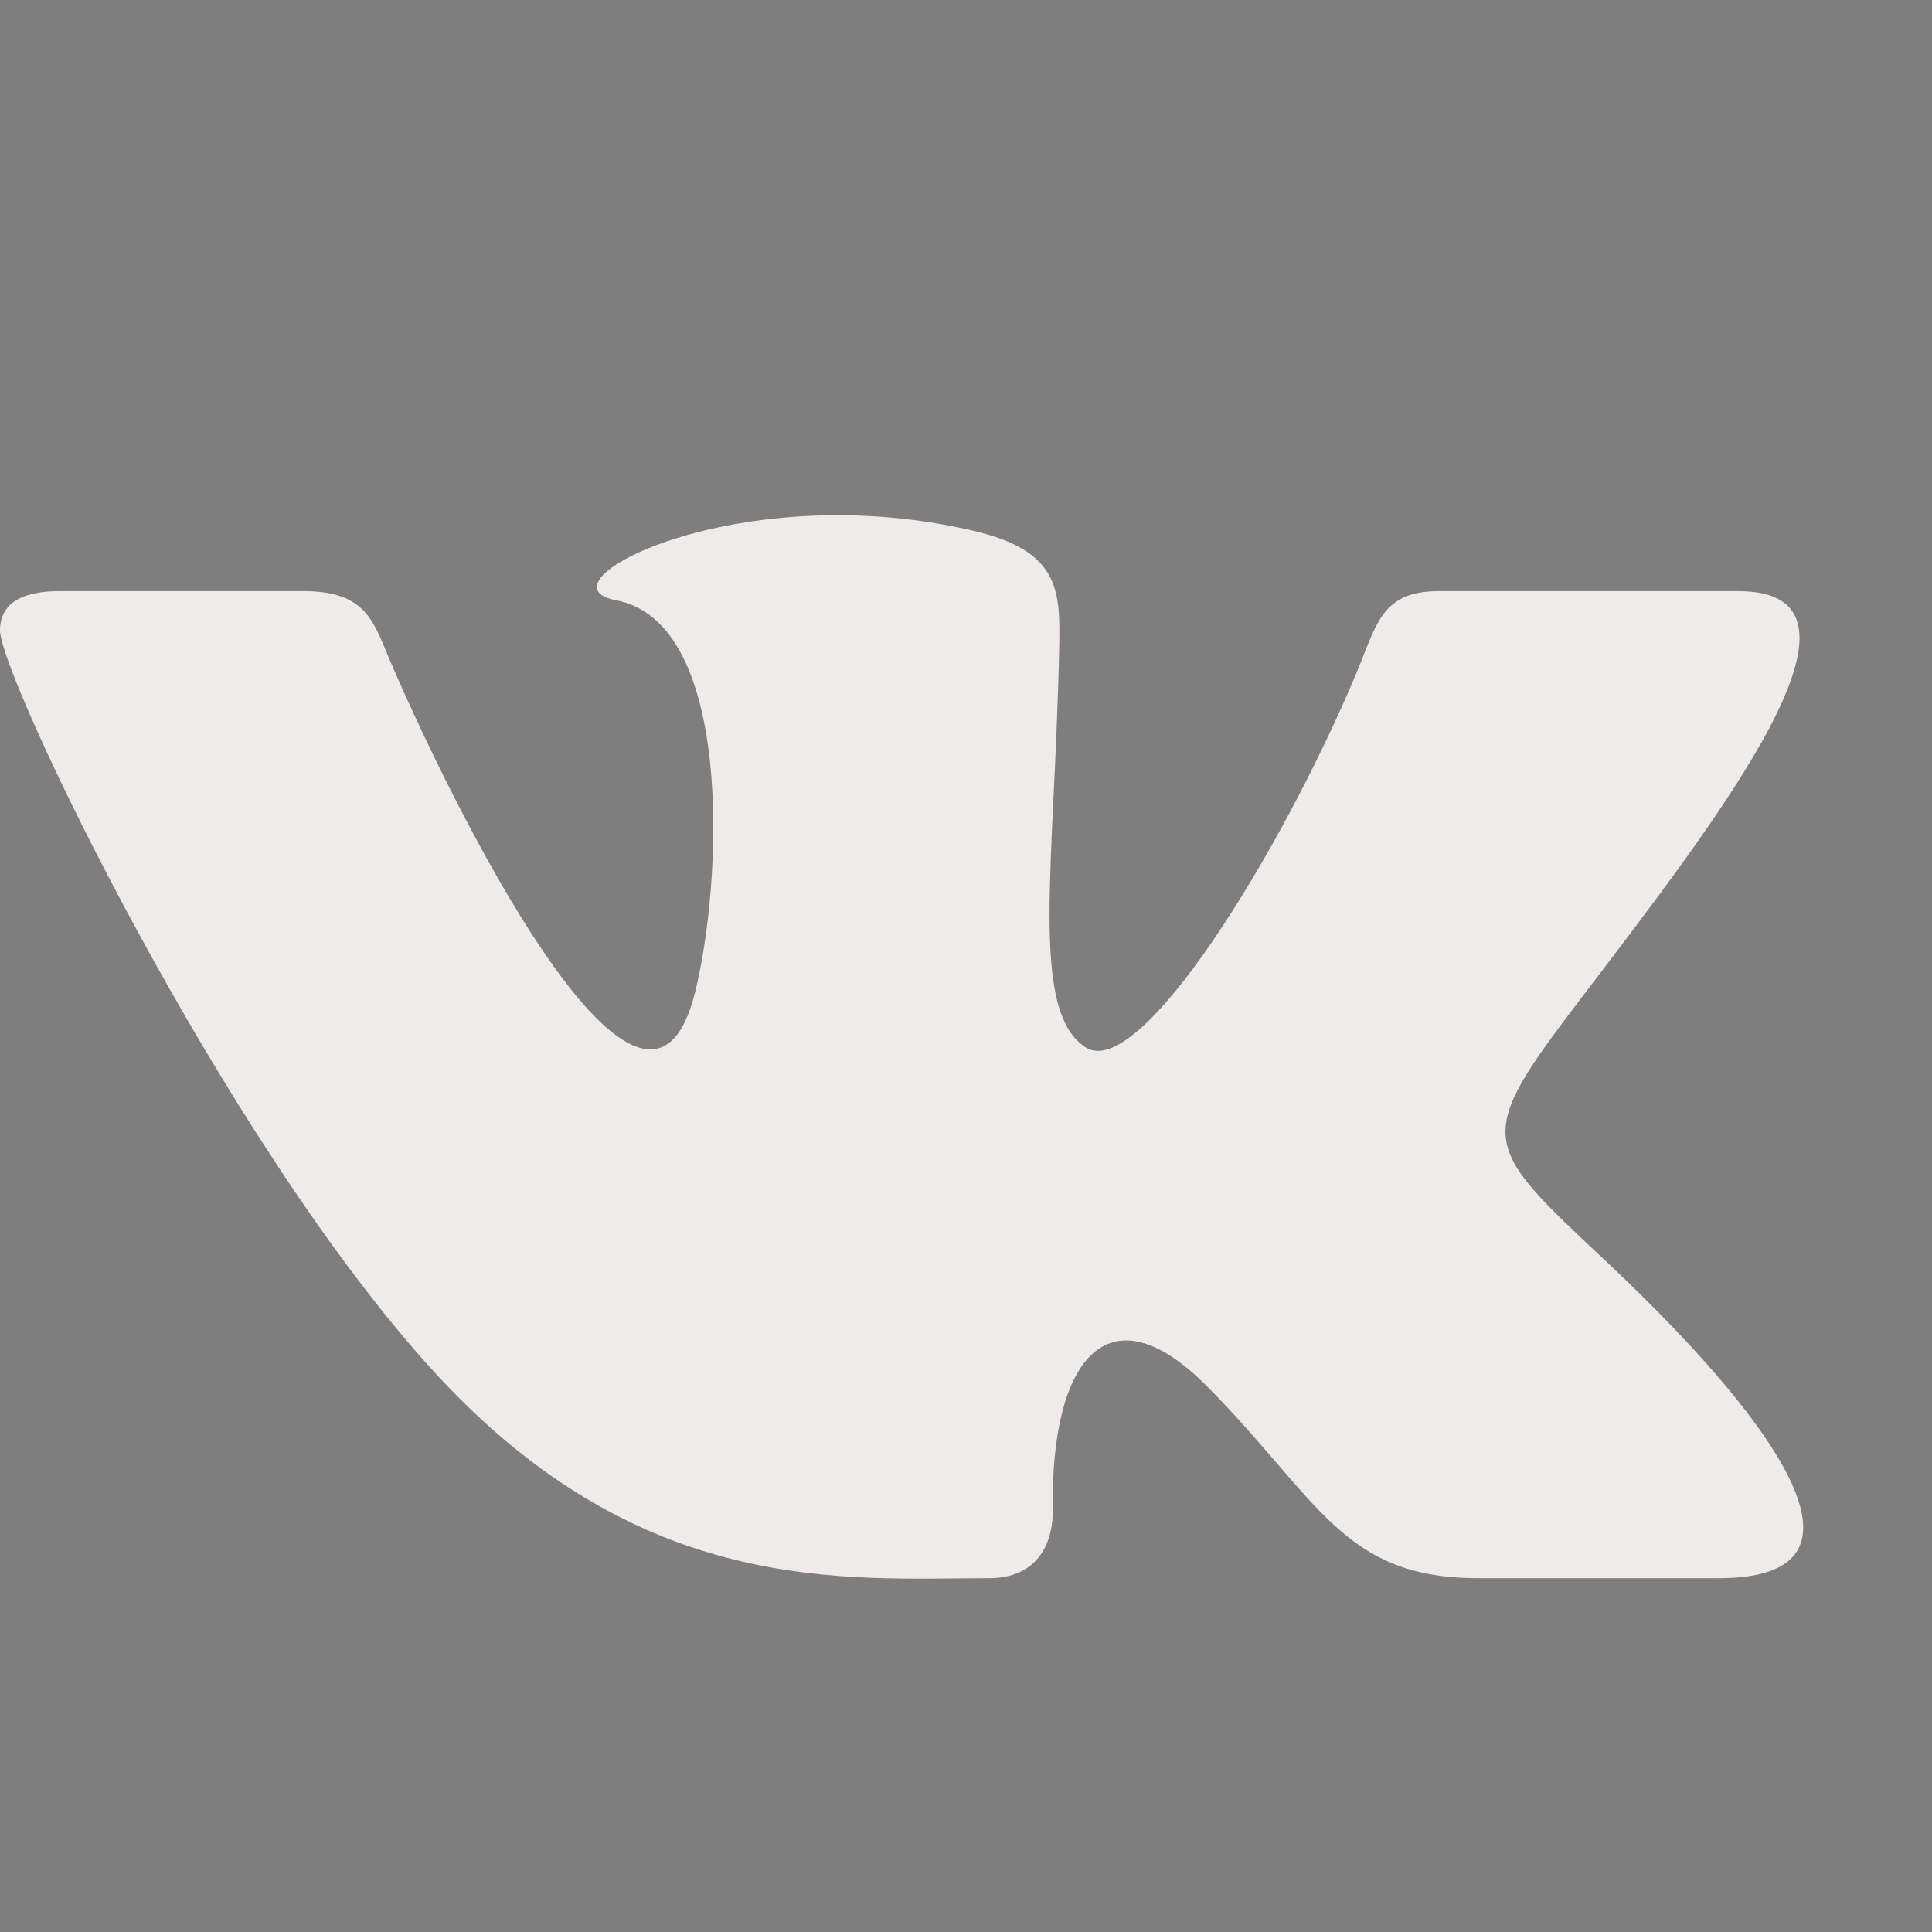 <?xml version="1.0" encoding="UTF-8"?>
<svg width="30px" height="30px" viewBox="0 0 30 30" version="1.1" xmlns="http://www.w3.org/2000/svg" xmlns:xlink="http://www.w3.org/1999/xlink">
    <rect x="0" y="0" width="30" height="30" fill="#808080" stroke="none"/>
    <!-- Generator: Sketch 53.2 (72643) - https://sketchapp.com -->
    <title>ico_vk_lp</title>
    <desc>Created with Sketch.</desc>
    <g id="Landing---What-is...-" stroke="none" stroke-width="1" fill="none" fill-rule="evenodd">
        <g id="cma_3-list-1-copy-49" transform="translate(-503, -1108)" fill-rule="nonzero">
            <g id="Group-9-Copy" transform="translate(474, 1101)">
                <g id="ico_vk_lp" transform="translate(29, 7)">
                    <rect id="Rectangle-Copy-3" fill="#191919" opacity="0.012" x="0" y="0" width="30" height="30"></rect>
                    <g id="iconmonstr-vk-1" transform="translate(0, 8)" fill="#EFEBEB">
                        <path d="M15.355,16.506 C16.065,16.506 16.356,16.027 16.348,15.426 C16.312,13.165 17.181,11.948 18.75,13.534 C20.486,15.289 20.845,16.506 22.953,16.506 L26.686,16.506 C27.629,16.506 28,16.199 28,15.718 C28,14.7 26.342,12.903 24.938,11.585 C22.971,9.739 22.879,9.695 24.572,7.473 C26.674,4.714 29.422,1.179 26.991,1.179 L22.347,1.179 C21.446,1.179 21.381,1.693 21.06,2.457 C19.899,5.225 17.693,8.811 16.855,8.262 C15.979,7.69 16.38,5.424 16.447,2.057 C16.464,1.168 16.46,0.558 15.116,0.242 C14.382,0.071 13.668,0 13.005,0 C10.354,0 8.524,1.124 9.564,1.32 C11.397,1.665 11.221,5.674 10.794,7.406 C10.049,10.421 7.252,5.019 6.086,2.328 C5.805,1.682 5.719,1.179 4.715,1.179 L0.918,1.179 C0.344,1.179 0,1.368 0,1.788 C0,2.498 3.453,9.714 6.75,13.312 C9.965,16.82 13.143,16.506 15.355,16.506 L15.355,16.506 Z" id="Path"></path>
                    </g>
                </g>
            </g>
        </g>
    </g>
</svg>